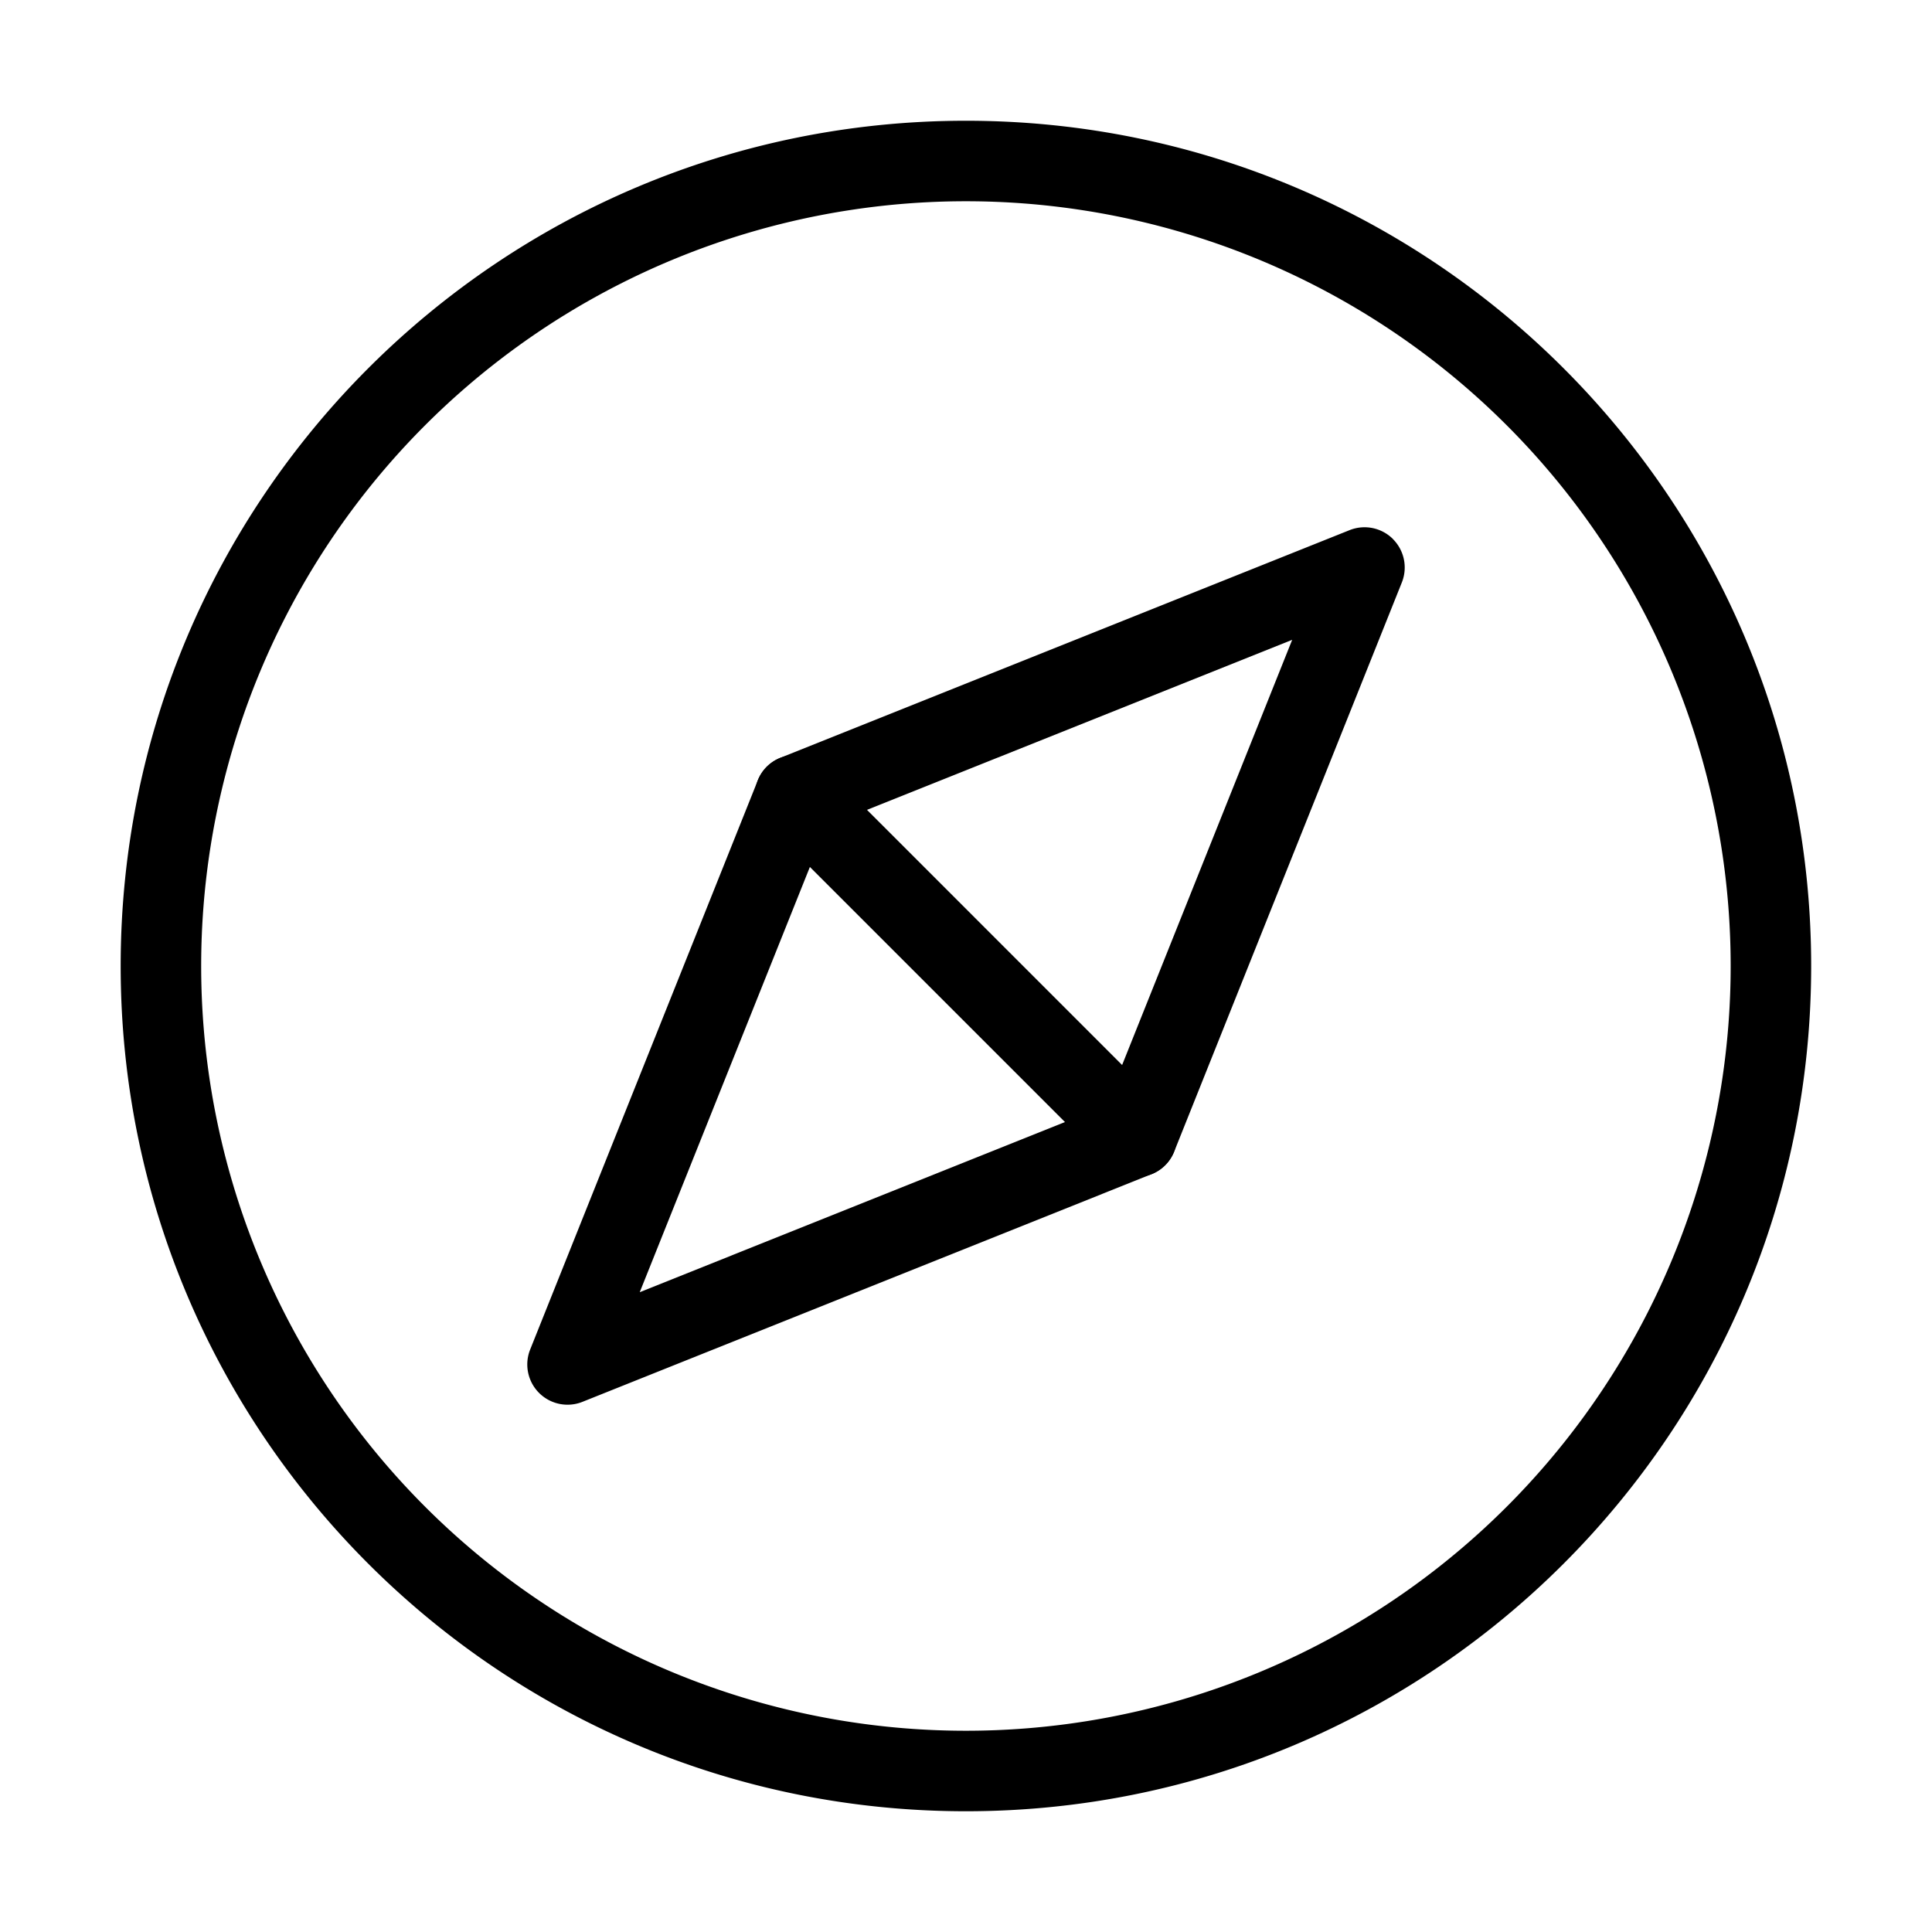 <svg xmlns="http://www.w3.org/2000/svg" width="24" height="24" fill="none" id="explore"><path fill="#000" fill-rule="evenodd" d="M17.303 6.696a.5.5 0 0 1 .111.54l-2.828 7.07a.5.5 0 0 1-.818.169l-4.243-4.243a.5.5 0 0 1 .168-.818l7.071-2.828a.5.5 0 0 1 .54.11Zm-6.534 3.365 3.17 3.17 2.113-5.283-5.283 2.113Z" clip-rule="evenodd"></path><path fill="#000" fill-rule="evenodd" d="M9.778 9.389a.5.5 0 0 1 .454.136l4.242 4.243a.5.5 0 0 1-.167.817l-7.071 2.829a.5.5 0 0 1-.65-.65l2.828-7.071a.5.5 0 0 1 .364-.304Zm.283 1.38-2.114 5.283 5.284-2.114-3.17-3.17Z" clip-rule="evenodd"></path><path fill="#000" fill-rule="evenodd" d="M11.999 2.5a9.5 9.5 0 1 0 0 19 9.5 9.5 0 0 0 0-19ZM1.499 12c0-5.8 4.701-10.5 10.5-10.5s10.5 4.7 10.5 10.5c0 5.799-4.701 10.5-10.5 10.5s-10.5-4.701-10.5-10.5Z" clip-rule="evenodd"></path></svg>
